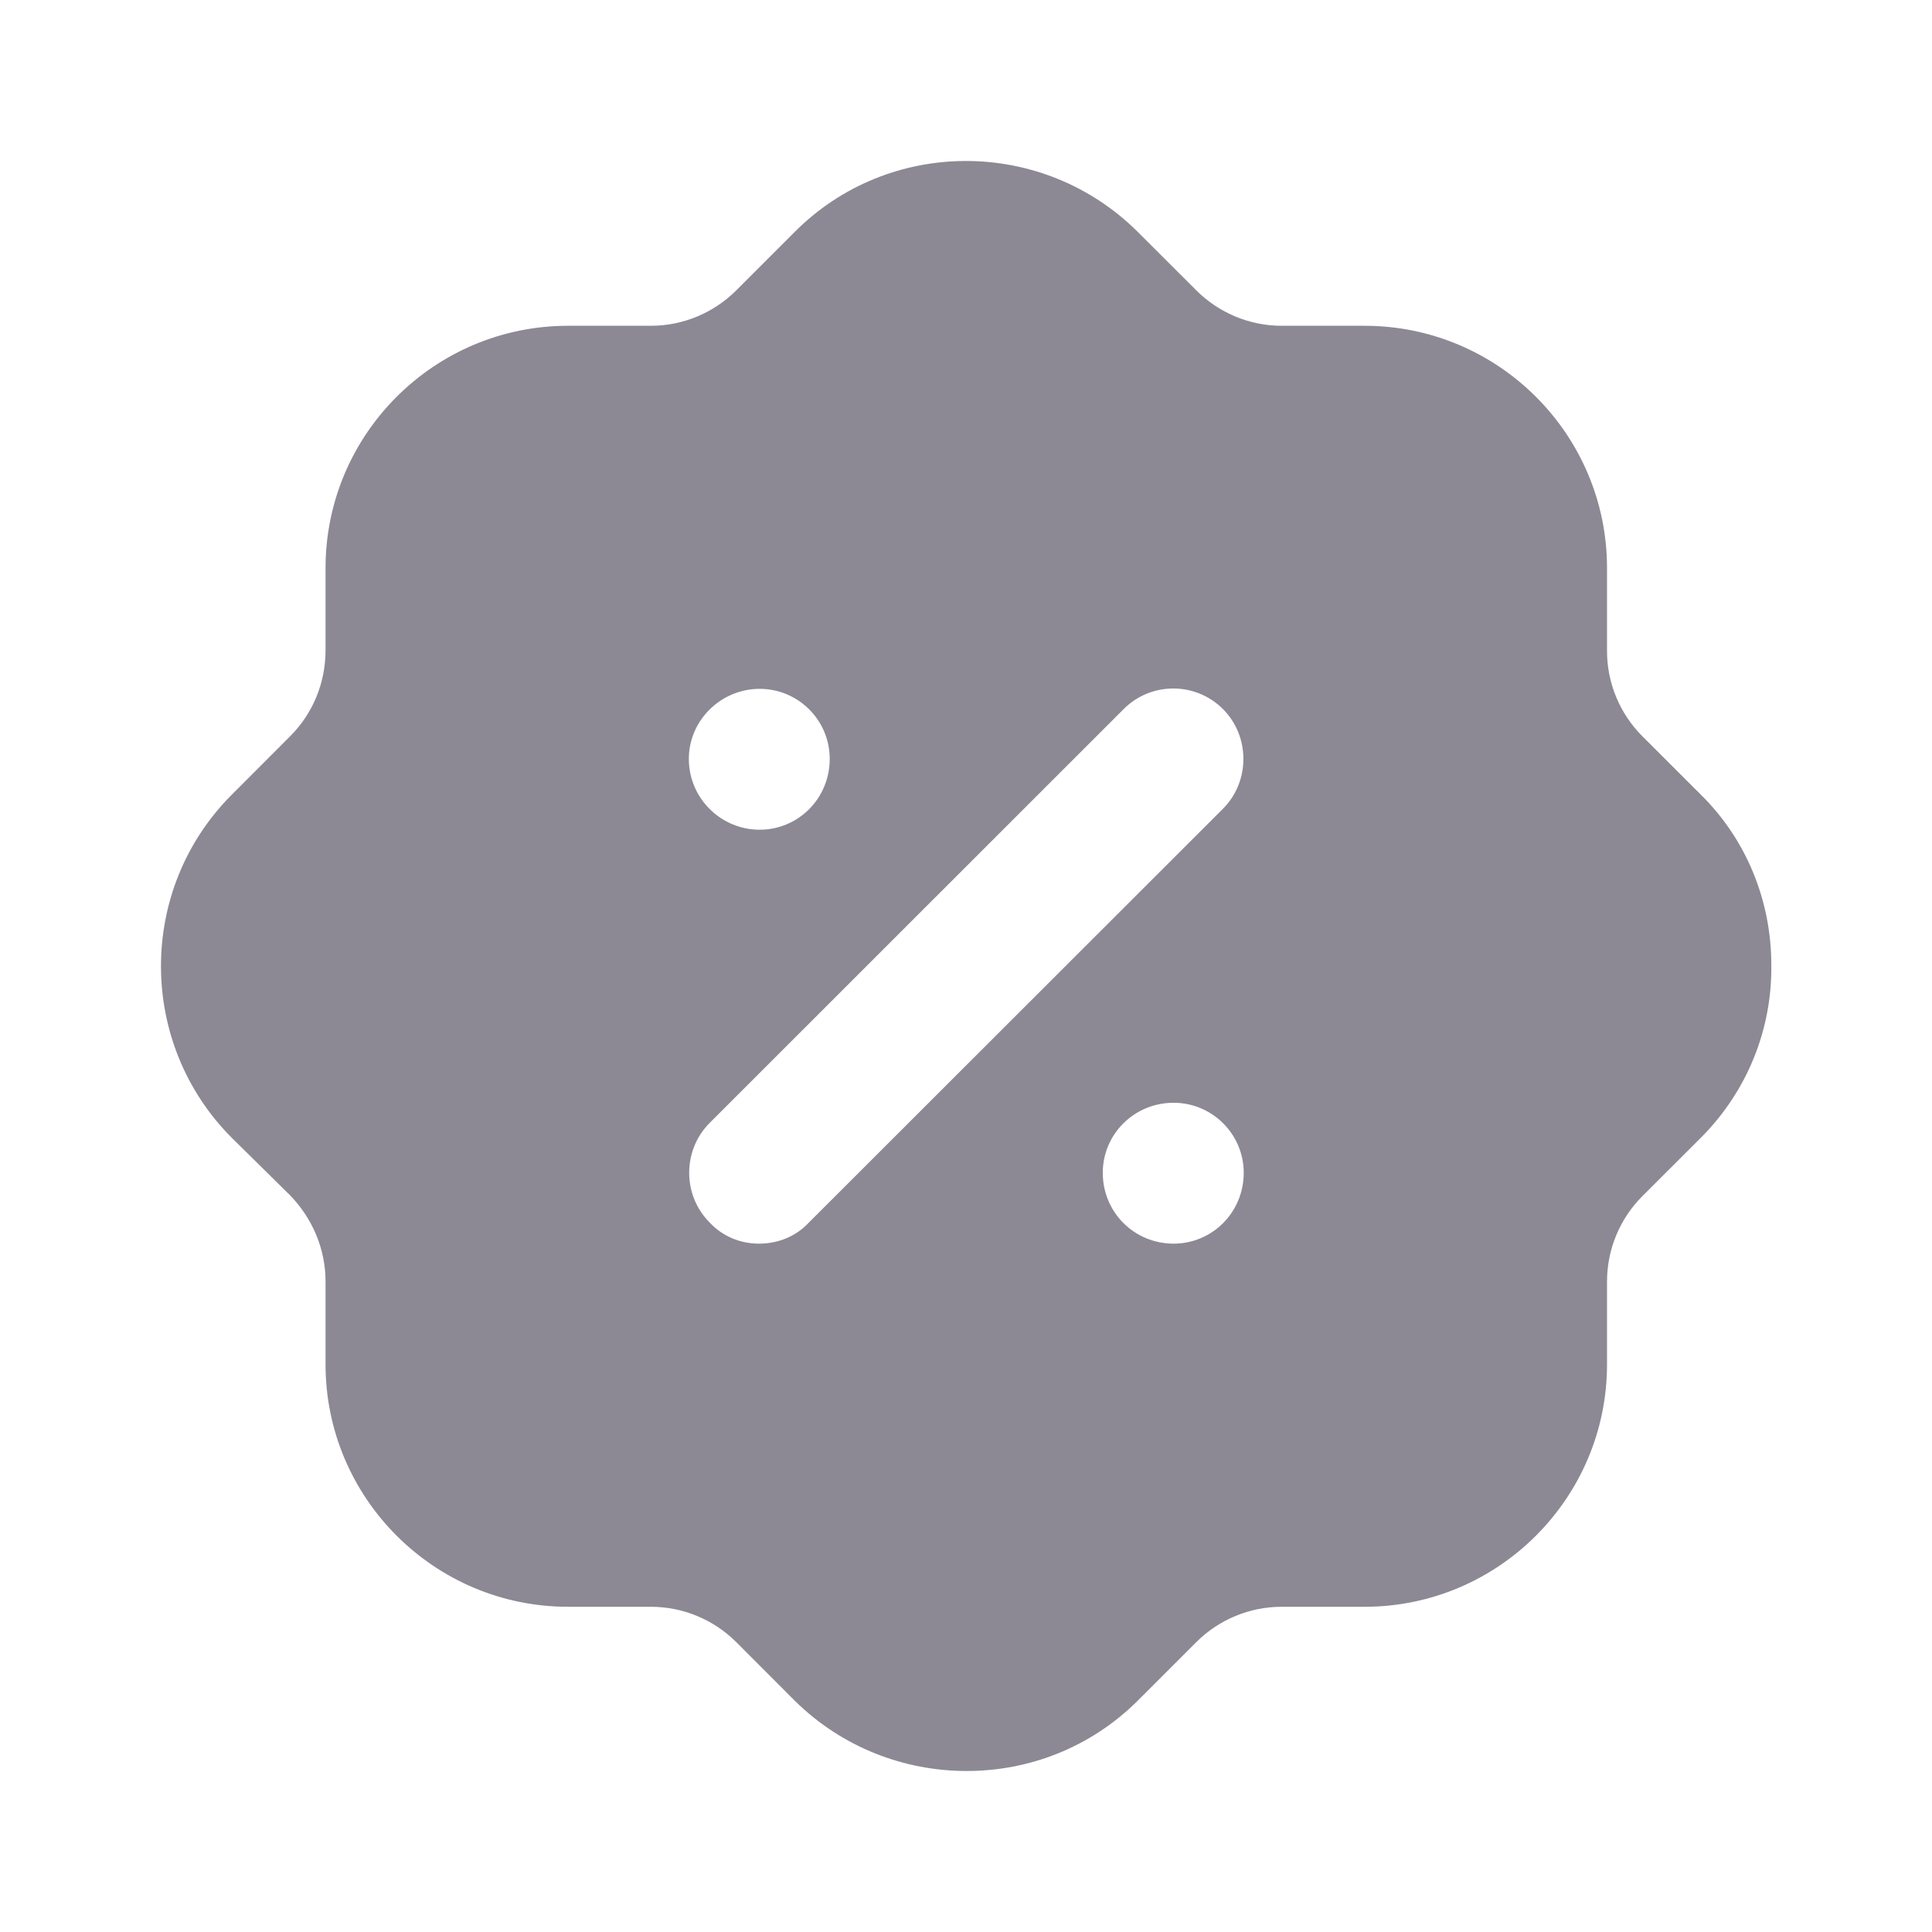<svg width="24" height="24" viewBox="0 0 24 24" fill="none" xmlns="http://www.w3.org/2000/svg">
<path fill-rule="evenodd" clip-rule="evenodd" d="M20.403 9.147L21.124 9.867C21.694 10.427 22.004 11.188 22.004 11.988C22.014 12.788 21.704 13.549 21.144 14.118C21.137 14.126 21.131 14.132 21.124 14.138C21.12 14.142 21.117 14.145 21.114 14.148L20.403 14.858C20.123 15.138 19.963 15.518 19.963 15.92V16.949C19.963 18.609 18.612 19.96 16.951 19.96H15.921C15.521 19.96 15.14 20.12 14.86 20.4L14.14 21.12C13.549 21.711 12.779 22 12.008 22C11.238 22 10.467 21.711 9.877 21.131L9.147 20.4C8.867 20.12 8.486 19.96 8.086 19.96H7.056C5.395 19.96 4.044 18.609 4.044 16.949V15.92C4.044 15.518 3.884 15.138 3.603 14.848L2.883 14.138C1.712 12.969 1.702 11.057 2.873 9.878L3.603 9.147C3.884 8.867 4.044 8.487 4.044 8.077V7.057C4.044 5.396 5.395 4.047 7.056 4.047H8.086C8.486 4.047 8.867 3.886 9.147 3.606L9.867 2.886C11.038 1.706 12.949 1.706 14.13 2.877L14.86 3.606C15.14 3.886 15.521 4.047 15.921 4.047H16.951C18.612 4.047 19.963 5.396 19.963 7.057V8.088C19.963 8.487 20.123 8.867 20.403 9.147ZM9.427 15.449C9.667 15.449 9.887 15.359 10.047 15.188L15.191 10.048C15.531 9.708 15.531 9.147 15.191 8.807C14.85 8.468 14.3 8.468 13.96 8.807L8.817 13.948C8.476 14.288 8.476 14.848 8.817 15.188C8.977 15.359 9.197 15.449 9.427 15.449ZM13.699 14.569C13.699 15.059 14.089 15.449 14.579 15.449C15.06 15.449 15.45 15.059 15.45 14.569C15.45 14.09 15.06 13.699 14.579 13.699C14.089 13.699 13.699 14.09 13.699 14.569ZM9.437 8.557C9.917 8.557 10.307 8.947 10.307 9.427C10.307 9.918 9.917 10.307 9.437 10.307C8.957 10.307 8.557 9.918 8.557 9.427C8.557 8.947 8.957 8.557 9.437 8.557Z" fill="#8C8994"/>
</svg>
